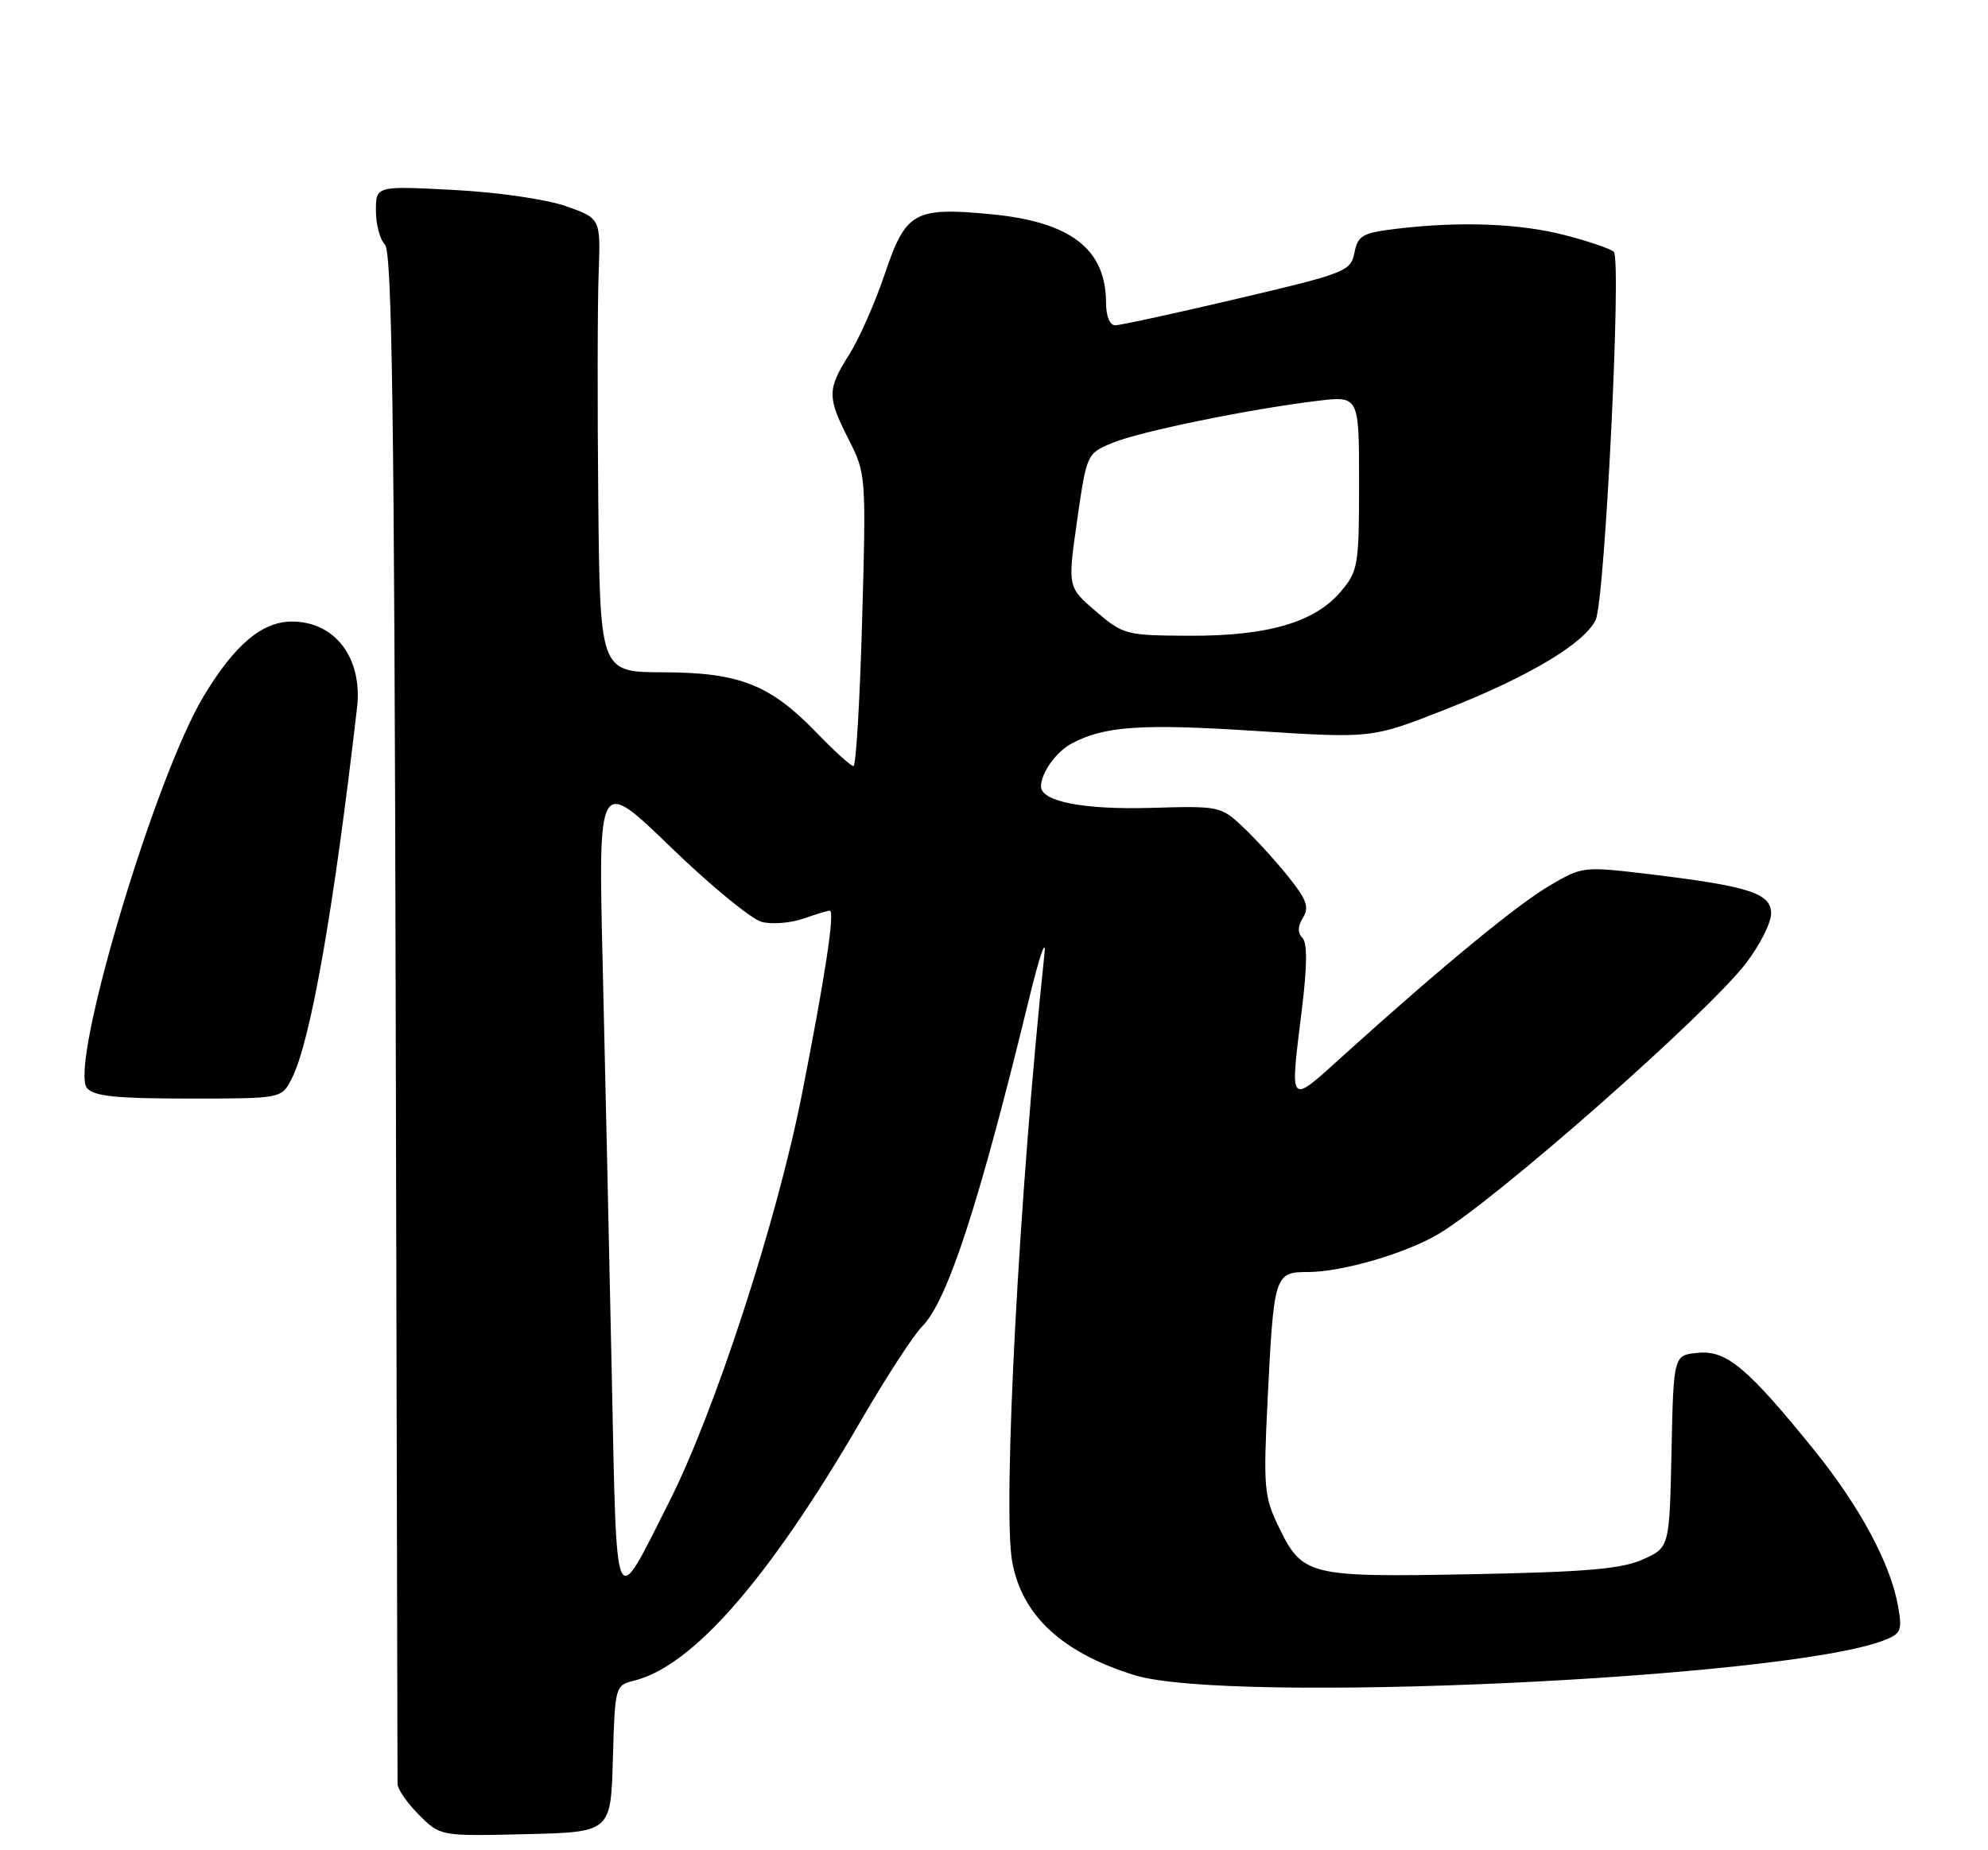 <?xml version="1.0" encoding="UTF-8" standalone="no"?>
<!DOCTYPE svg PUBLIC "-//W3C//DTD SVG 1.1//EN" "http://www.w3.org/Graphics/SVG/1.1/DTD/svg11.dtd" >
<svg xmlns="http://www.w3.org/2000/svg" xmlns:xlink="http://www.w3.org/1999/xlink" version="1.1" viewBox="0 0 275 256">
 <g >
 <path fill="currentColor"
d=" M 84.78 243.35 C 85.07 233.27 85.09 233.20 87.75 232.53 C 95.87 230.49 106.40 218.40 119.07 196.60 C 122.55 190.60 126.37 184.72 127.56 183.53 C 131.06 180.03 135.45 166.56 142.40 138.00 C 143.81 132.22 144.74 129.53 144.48 132.00 C 140.99 164.77 138.66 208.68 140.02 216.10 C 141.38 223.54 146.92 228.67 156.94 231.78 C 169.93 235.80 246.66 232.26 260.50 227.00 C 262.98 226.06 263.16 225.64 262.56 222.23 C 261.52 216.36 257.27 208.45 250.98 200.67 C 241.73 189.23 238.83 186.80 234.88 187.18 C 231.50 187.50 231.50 187.50 231.22 200.81 C 230.94 214.13 230.94 214.13 227.22 215.78 C 224.28 217.09 219.33 217.51 203.61 217.81 C 180.94 218.24 180.17 218.05 176.86 211.21 C 174.86 207.08 174.75 205.78 175.35 193.63 C 176.21 176.33 176.32 176.00 180.94 176.00 C 185.64 176.00 194.47 173.42 199.00 170.73 C 207.01 165.97 236.19 140.25 241.55 133.24 C 243.45 130.75 245.00 127.67 245.00 126.39 C 245.00 123.60 241.98 122.62 228.22 120.96 C 219.04 119.86 218.89 119.87 214.40 122.51 C 209.89 125.15 199.53 133.67 186.04 145.85 C 178.14 152.99 178.42 153.28 180.09 139.64 C 180.83 133.63 180.85 130.45 180.16 129.76 C 179.47 129.07 179.50 128.18 180.24 126.98 C 181.13 125.56 180.76 124.48 178.26 121.36 C 176.57 119.24 173.76 116.15 172.02 114.50 C 168.89 111.54 168.71 111.50 159.20 111.78 C 149.89 112.05 144.00 110.90 144.00 108.81 C 144.00 106.95 146.09 104.02 148.25 102.87 C 152.73 100.47 157.88 100.11 173.62 101.13 C 189.74 102.17 189.74 102.17 199.85 98.20 C 211.39 93.67 219.17 89.04 220.73 85.76 C 222.00 83.09 224.33 35.93 223.24 34.84 C 222.83 34.44 219.82 33.40 216.54 32.55 C 210.25 30.91 202.00 30.60 193.20 31.65 C 188.46 32.22 187.83 32.58 187.36 34.97 C 186.84 37.54 186.16 37.81 171.16 41.33 C 162.55 43.36 154.94 45.01 154.25 45.01 C 153.52 45.00 153.00 43.72 153.00 41.95 C 153.00 34.44 148.12 30.68 137.00 29.63 C 126.51 28.64 125.29 29.32 122.43 37.80 C 121.09 41.79 118.87 46.83 117.50 49.01 C 114.41 53.90 114.40 54.89 117.41 60.83 C 119.79 65.52 119.82 65.88 119.26 85.79 C 118.95 96.91 118.41 106.00 118.06 106.00 C 117.70 106.00 115.41 103.92 112.96 101.38 C 106.52 94.71 102.29 93.05 91.75 93.02 C 83.00 93.00 83.00 93.00 82.76 69.25 C 82.63 56.19 82.65 42.06 82.81 37.86 C 83.09 30.22 83.09 30.22 78.30 28.53 C 75.58 27.57 68.85 26.60 62.75 26.28 C 52.00 25.72 52.00 25.72 52.00 29.16 C 52.00 31.05 52.56 33.16 53.25 33.85 C 54.23 34.83 54.55 57.79 54.74 140.30 C 54.87 198.16 54.99 246.10 54.99 246.83 C 55.00 247.56 56.33 249.48 57.96 251.11 C 60.91 254.06 60.91 254.06 72.71 253.78 C 84.50 253.50 84.50 253.50 84.78 243.35 Z  M 40.35 149.25 C 42.95 144.16 46.15 126.01 49.39 97.91 C 50.18 91.06 46.36 86.00 40.39 86.00 C 36.25 86.00 32.45 89.21 28.17 96.33 C 21.38 107.61 9.51 147.49 12.03 150.54 C 12.98 151.68 16.03 152.00 26.10 152.00 C 38.95 152.00 38.95 152.00 40.35 149.25 Z  M 84.62 189.93 C 84.27 173.19 83.71 147.80 83.37 133.50 C 82.75 107.50 82.75 107.50 92.78 117.21 C 98.29 122.54 103.96 127.20 105.38 127.56 C 106.80 127.92 109.39 127.71 111.13 127.10 C 112.87 126.50 114.51 126.00 114.78 126.00 C 115.53 126.00 114.14 135.15 110.91 151.50 C 107.45 169.00 98.87 195.34 92.57 207.80 C 84.82 223.11 85.35 224.30 84.62 189.93 Z  M 151.59 84.58 C 147.68 81.23 147.68 81.23 149.00 72.00 C 150.32 62.82 150.34 62.75 153.85 61.29 C 157.61 59.72 172.77 56.61 182.25 55.46 C 188.00 54.77 188.00 54.77 188.00 66.81 C 188.00 78.21 187.87 79.01 185.49 81.83 C 181.90 86.10 175.38 88.01 164.57 87.96 C 155.75 87.93 155.39 87.83 151.59 84.58 Z "/>
</g>
</svg>